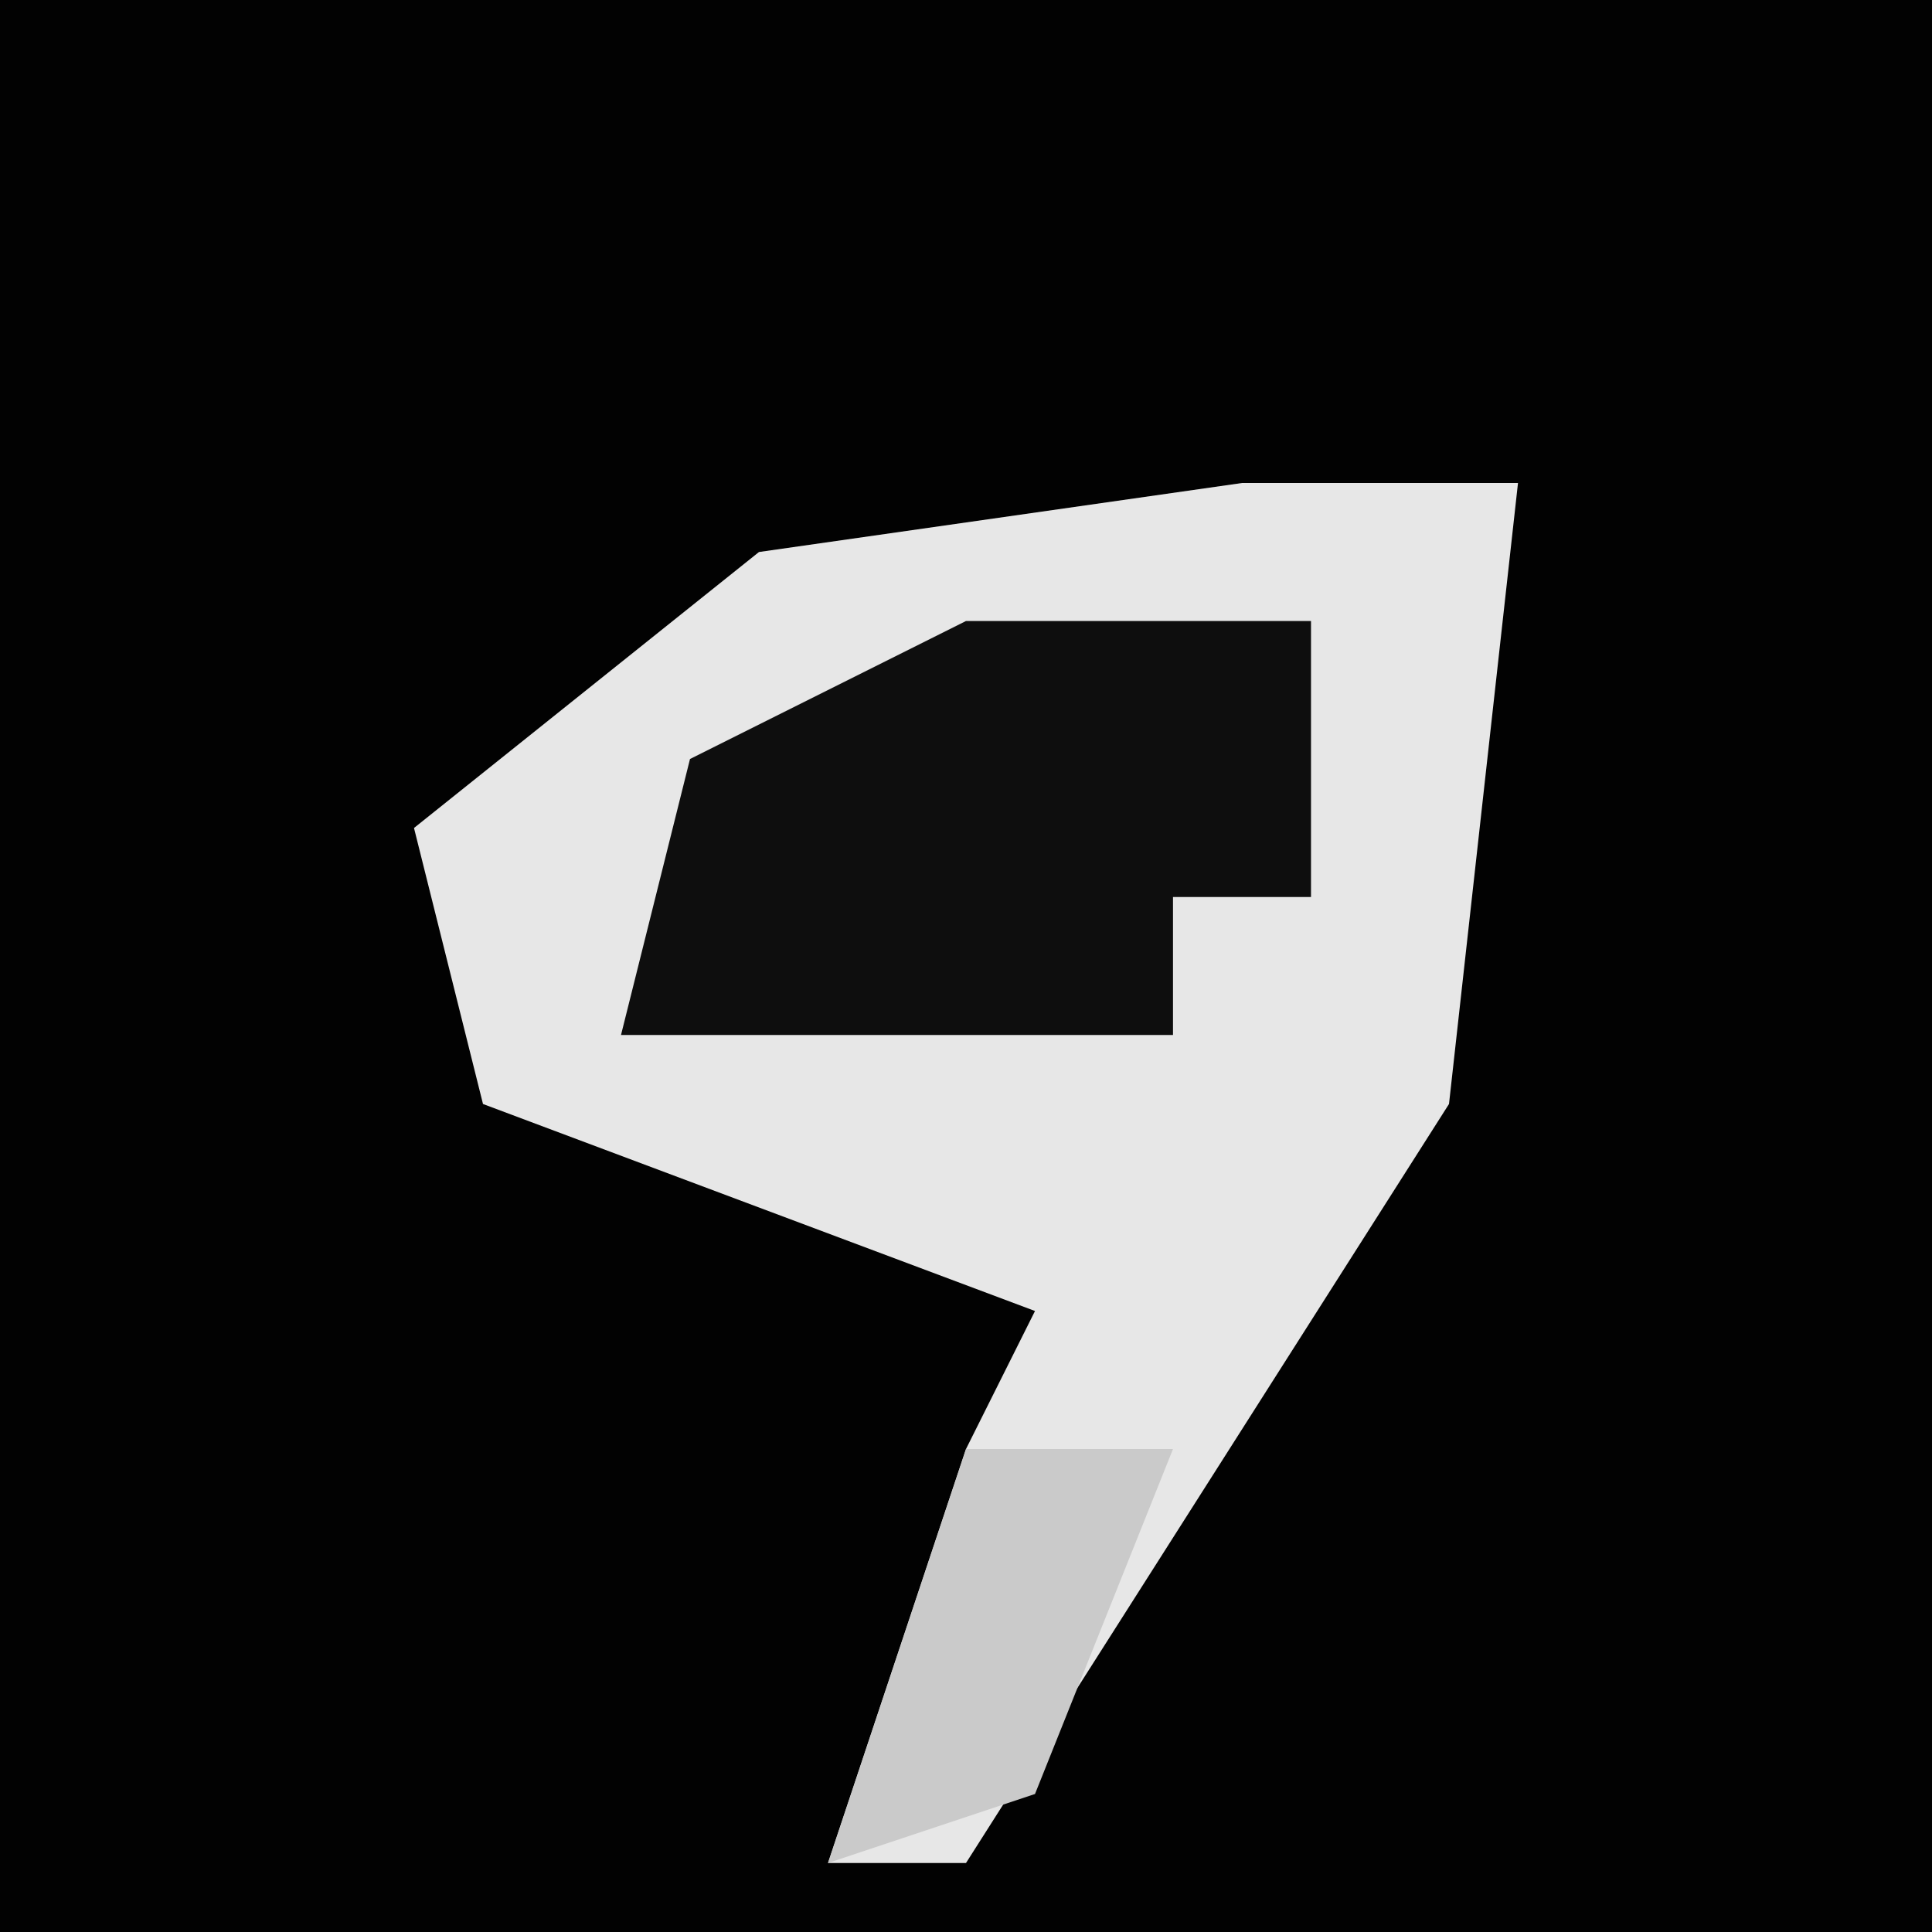 <?xml version="1.0" encoding="UTF-8"?>
<svg version="1.1" xmlns="http://www.w3.org/2000/svg" width="28" height="28">
<path d="M0,0 L28,0 L28,28 L0,28 Z " fill="#020202" transform="translate(0,0)"/>
<path d="M0,0 L4,0 L3,9 L-4,20 L-6,20 L-4,14 L-3,12 L-11,9 L-12,5 L-7,1 Z " fill="#E7E7E7" transform="translate(18,7)"/>
<path d="M0,0 L5,0 L5,4 L3,4 L3,6 L-5,6 L-4,2 Z " fill="#0E0E0E" transform="translate(14,9)"/>
<path d="M0,0 L3,0 L1,5 L-2,6 Z " fill="#CACACA" transform="translate(14,21)"/>
</svg>
